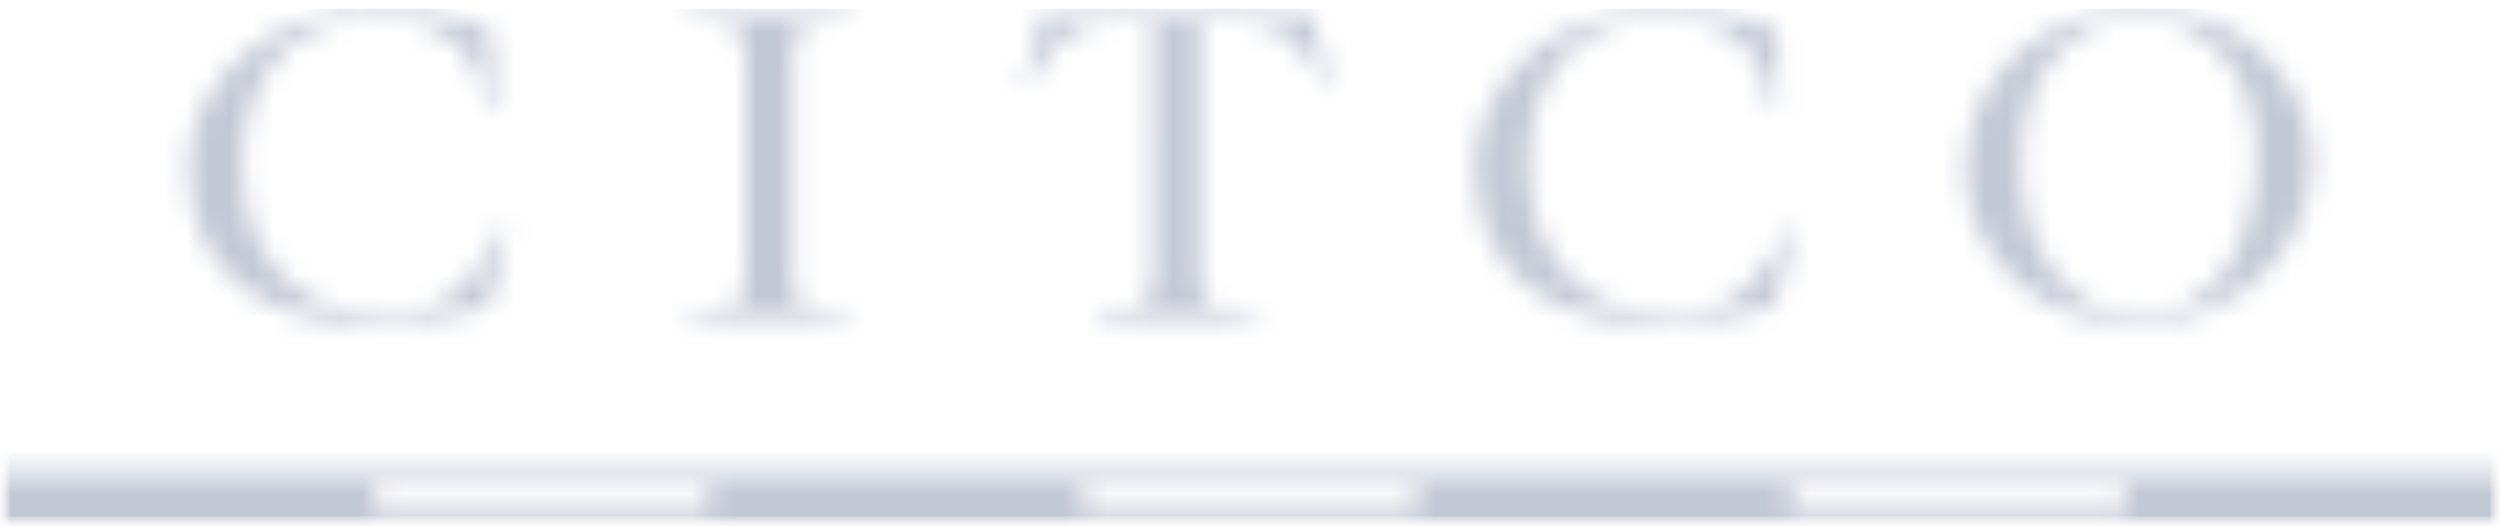 <svg xmlns="http://www.w3.org/2000/svg" width="114" height="24" fill="none"><g clip-path="url(#a)"><mask id="b" width="114" height="24" x="0" y="0" maskUnits="userSpaceOnUse" style="mask-type:luminance"><path fill="#fff" d="M114 0v24H0V0h114Z"/></mask><g mask="url(#b)"><mask id="c" width="114" height="24" x="0" y="0" maskUnits="userSpaceOnUse" style="mask-type:luminance"><path fill="#fff" d="M114 0v24H0V0h114Z"/></mask><g mask="url(#c)"><mask id="d" width="114" height="24" x="0" y="0" maskUnits="userSpaceOnUse" style="mask-type:luminance"><path fill="#fff" d="M114 21.565v2.433H0v-2.433h114Zm-81.693.588H17.105v1.257h15.202v-1.256Zm32.28 0H49.386v1.257h15.201v-1.256Zm32.308 0H81.693v1.257h15.202v-1.256ZM76.009.393c2.118 0 3.137.347 4.209.668.724.214.858.428.858.775v3.182h-.295c-.08-1.791-1.153-4.224-4.96-4.224-4.129 0-6.086 2.967-6.113 6.55-.027 3.956 2.091 7.03 6.569 7.03 3.002 0 4.45-2.218 5.254-3.983h.296l-.778 3.102c0 .427-.402.508-1.019.695-.831.24-2.386.588-4.29.588-4.504 0-8.552-1.952-8.498-7.272 0-3.048 2.868-7.111 8.767-7.111Zm-58.636 0c1.78 0 2.783.245 3.694.514l.259.077.257.077c.724.214.858.428.858.775v3.182h-.295c-.08-1.791-1.153-4.224-4.96-4.224-4.13 0-6.086 2.967-6.113 6.55-.027 3.956 2.091 7.03 6.568 7.03 3.003 0 4.451-2.218 5.255-3.983h.295l-.777 3.102c0 .427-.402.508-1.019.695-.831.24-2.386.588-4.29.588-4.477 0-8.552-1.952-8.499-7.272 0-3.048 2.869-7.111 8.767-7.111Zm72.282 6.63c.456-4.278 4.451-7.031 8.982-6.577 4.719.481 7.105 4.465 6.783 7.513-.429 4.17-4.236 7.218-9.061 6.737-4.183-.428-7.106-3.823-6.704-7.673ZM38.795.606v.32c-1.957.214-2.654-.106-2.654 1.738v9.839c0 1.844.67 1.524 2.654 1.737v.294h-7.453v-.32c1.957-.214 2.654.106 2.654-1.738V2.664c0-1.844-.67-1.524-2.654-1.737V.606h7.453Zm20.966 0 .885 3.261h-.268c-.724-1.31-1.636-2.834-3.54-2.834h-2.117v11.443c0 1.844.616 1.524 2.6 1.738v.32h-7.346v-.32c1.957-.214 2.6.106 2.6-1.738V1.033h-2.117c-1.904 0-2.789 1.524-3.512 2.834h-.269l.885-3.261h12.2ZM98.074.82c-3.7-.402-5.576 2.753-5.845 5.427-.482 4.812 1.93 7.806 4.746 8.1 4.075.428 5.603-3.395 5.871-6.042.483-4.732-2.117-7.218-4.772-7.485Z"/></mask><g mask="url(#d)"><path fill="#C3C8D5" d="M0 .392h114v23.606H0V.392Z"/></g></g></g></g><defs><clipPath id="a"><path fill="#fff" d="M0 0h114v24H0z"/></clipPath></defs></svg>
